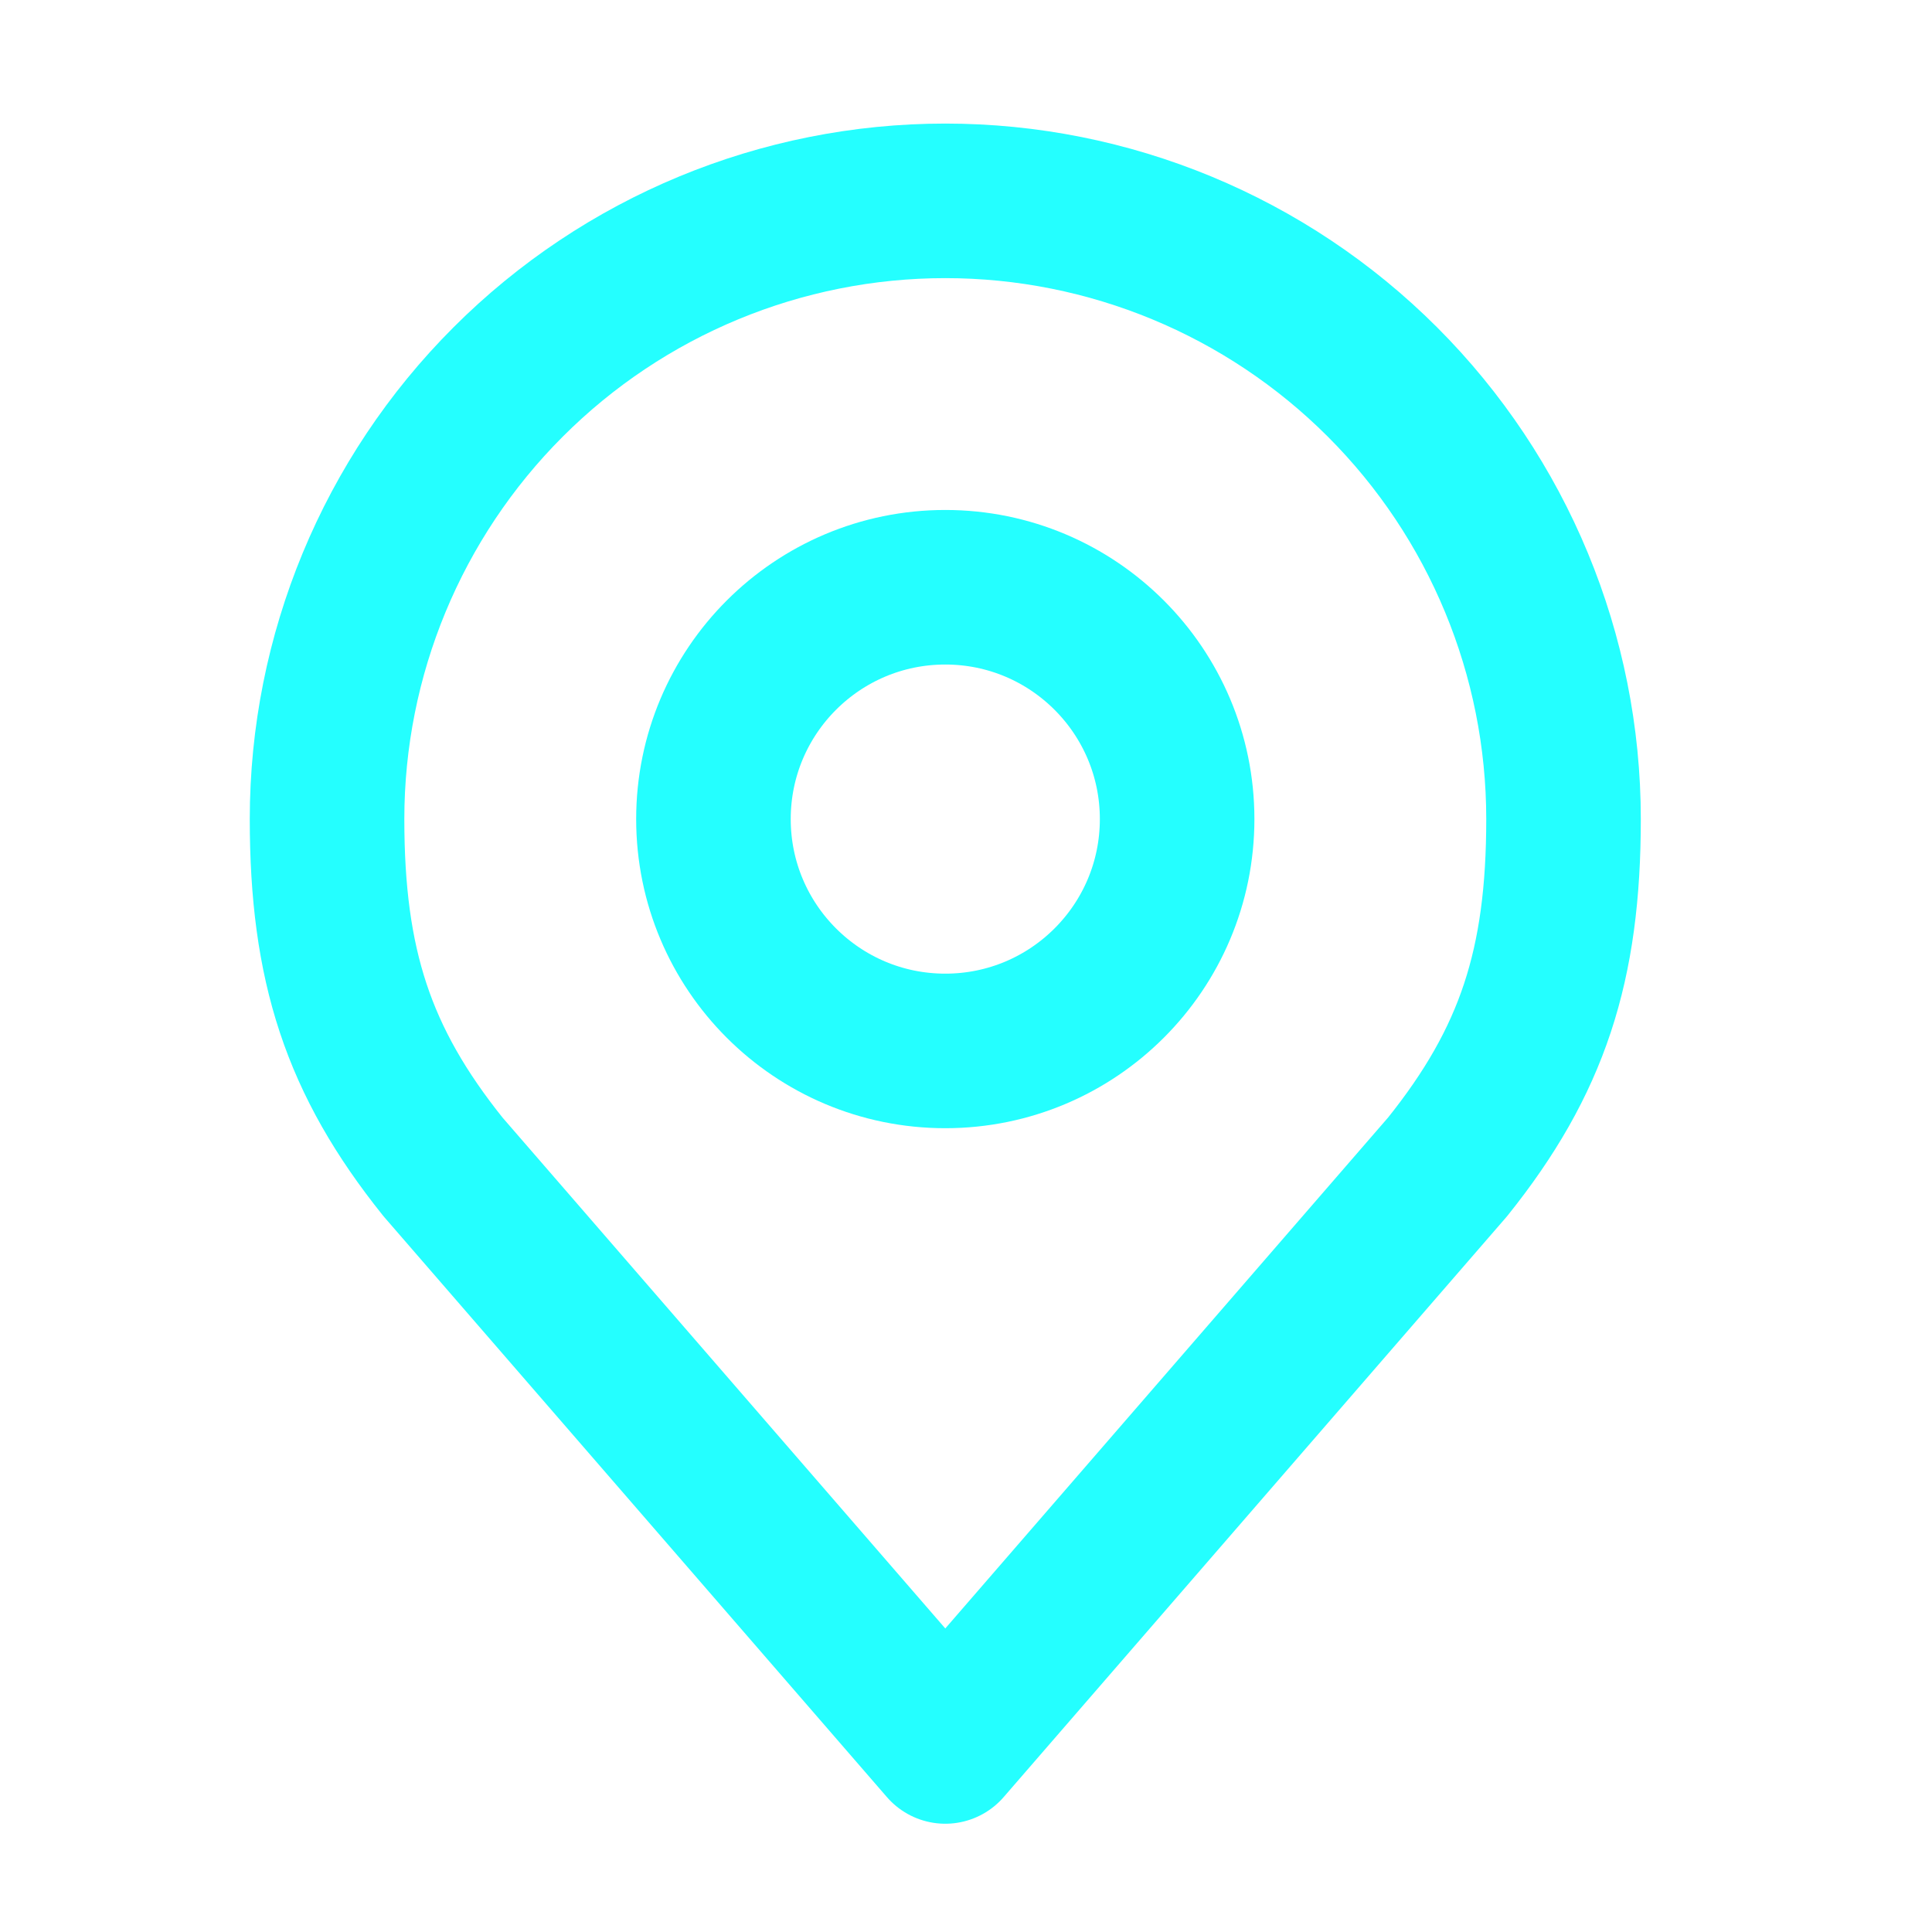 <svg xmlns="http://www.w3.org/2000/svg" width="25" height="25" fill="none" viewBox="0 0 25 25"><path stroke="#24FFFF" stroke-linecap="round" stroke-linejoin="round" stroke-width="2" d="M12.232 13.599C13.889 13.599 15.232 12.256 15.232 10.599C15.232 8.943 13.889 7.599 12.232 7.599C10.575 7.599 9.232 8.943 9.232 10.599C9.232 12.256 10.575 13.599 12.232 13.599Z"/><path stroke="#24FFFF" stroke-linecap="round" stroke-linejoin="round" stroke-width="2" d="M12.232 2.599C10.11 2.599 8.075 3.442 6.575 4.943C5.075 6.443 4.232 8.478 4.232 10.599C4.232 12.491 4.634 13.729 5.732 15.099L12.232 22.599L18.732 15.099C19.83 13.729 20.232 12.491 20.232 10.599C20.232 8.478 19.389 6.443 17.889 4.943C16.388 3.442 14.353 2.599 12.232 2.599V2.599Z"/></svg>